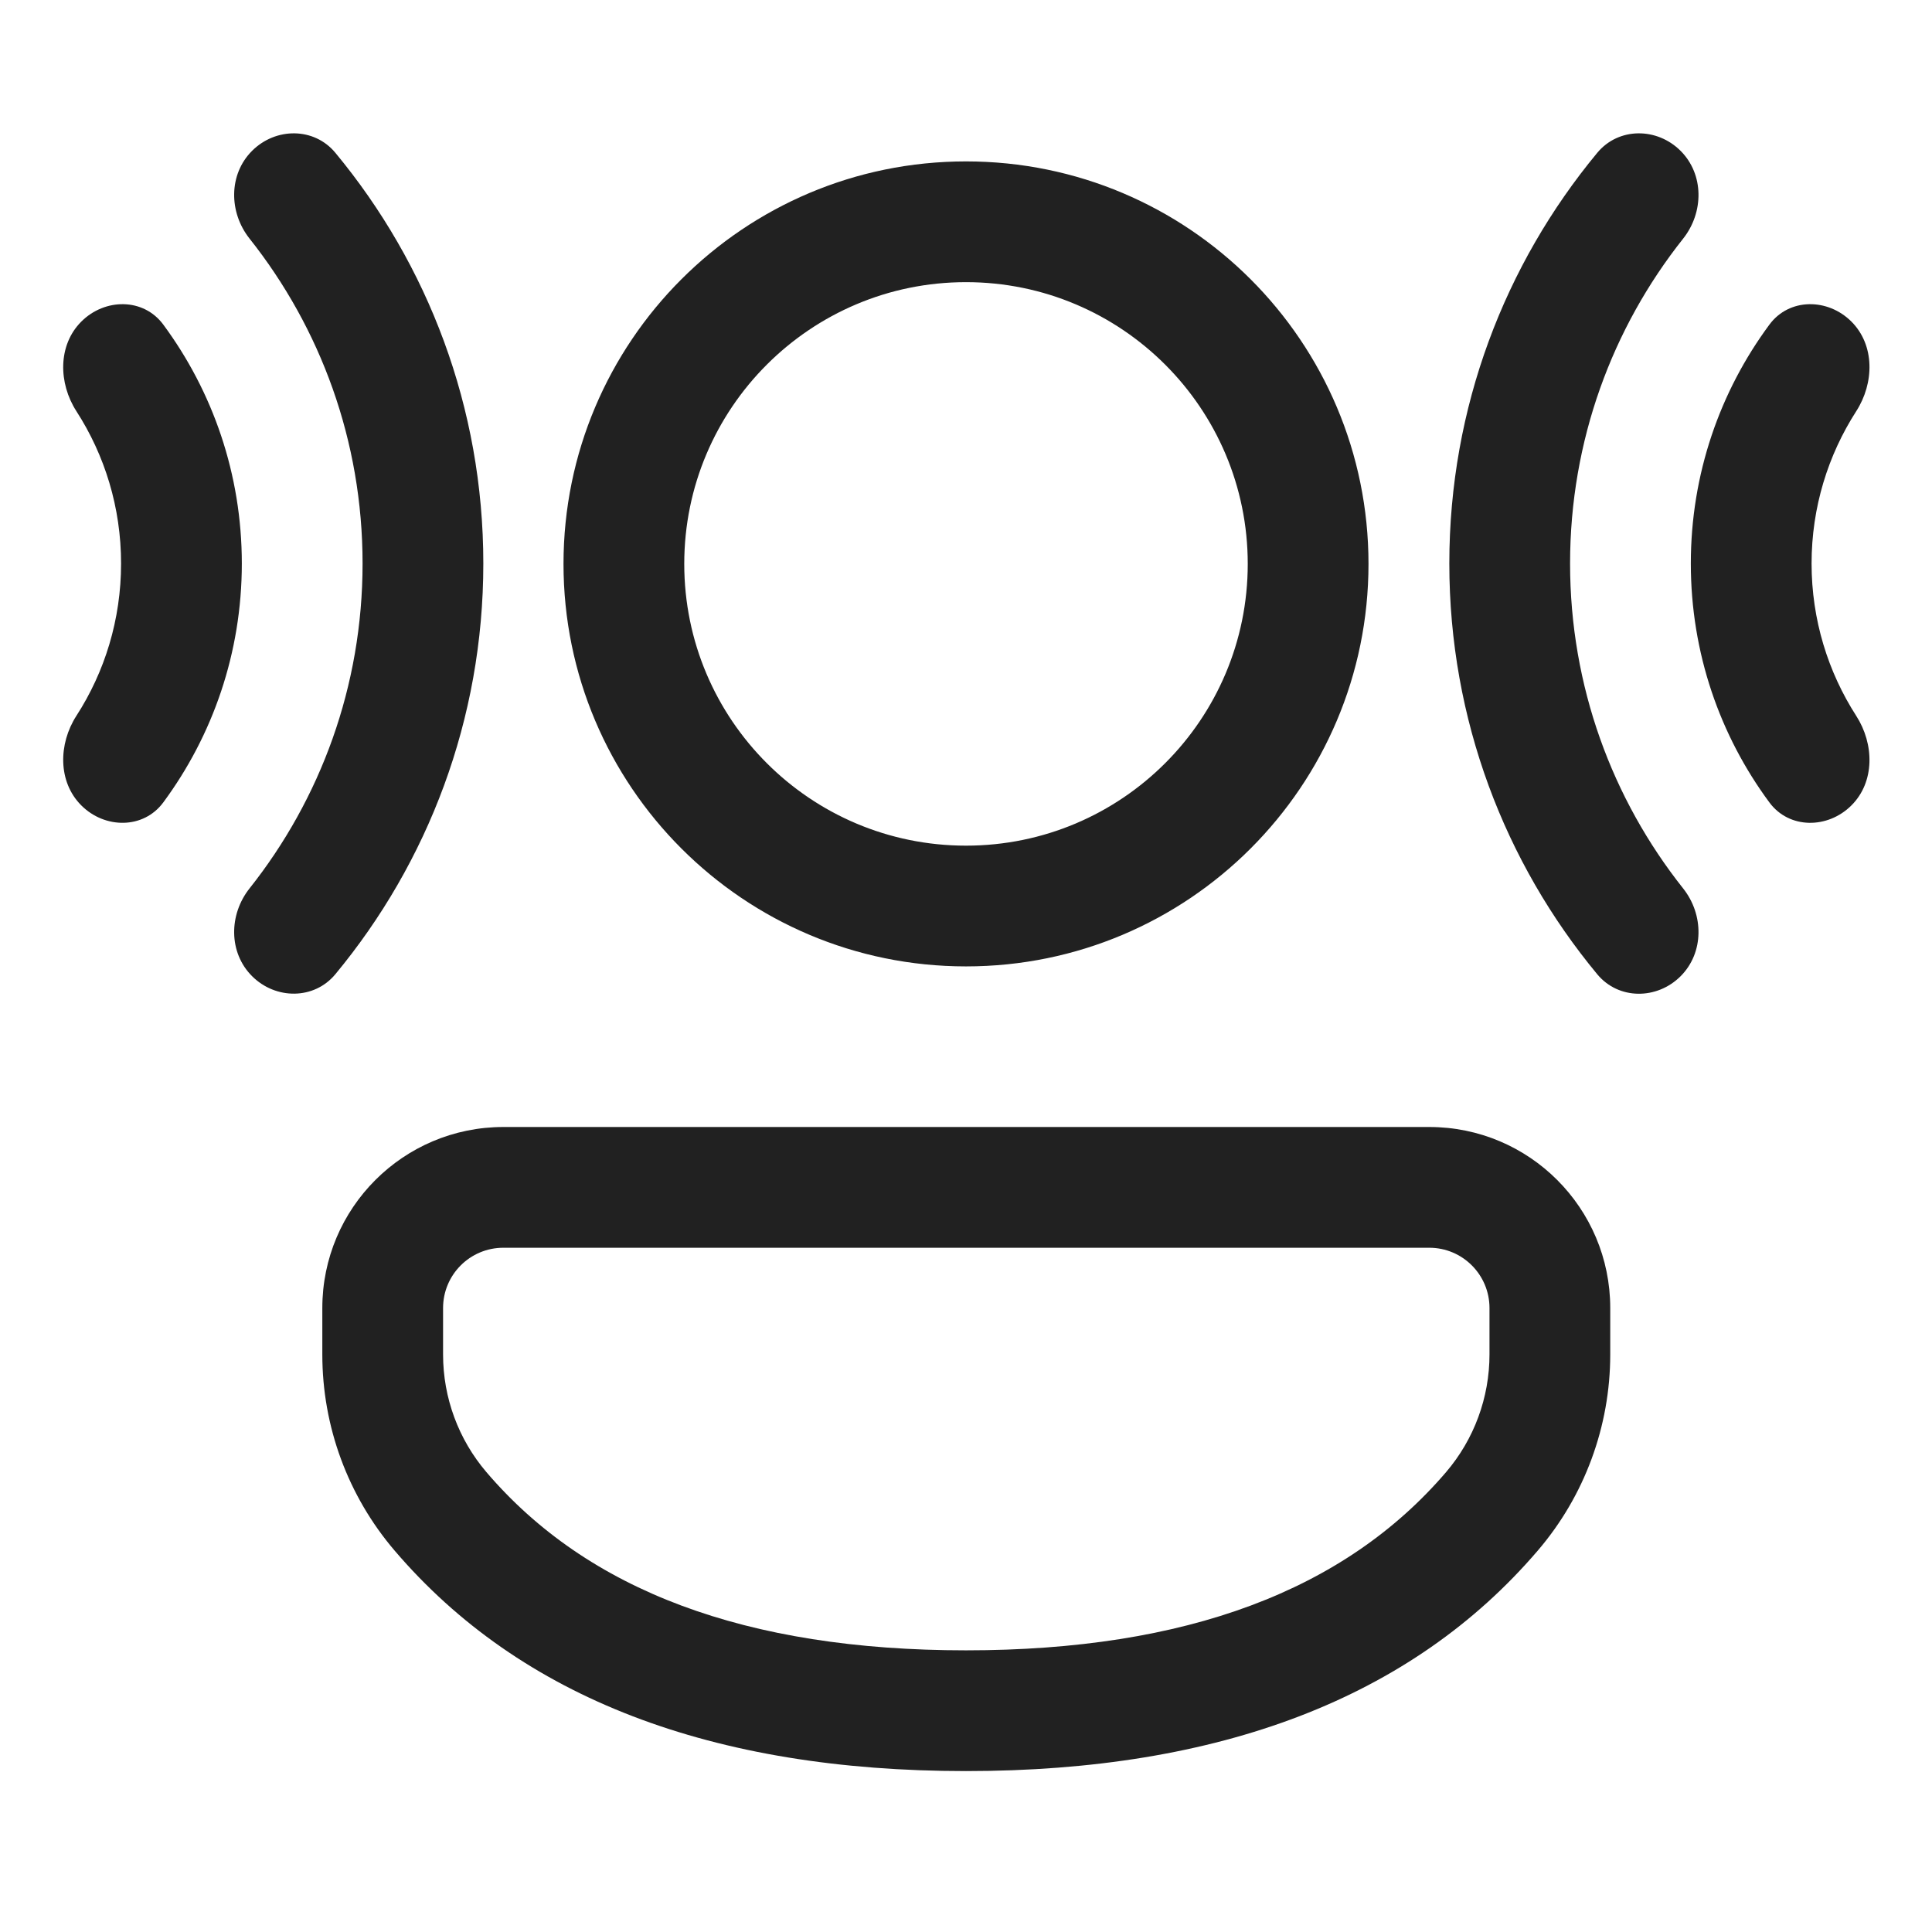 <svg width="24" height="24" viewBox="0 0 24 24" fill="none" xmlns="http://www.w3.org/2000/svg">
<path d="M3.1 11.036C2.842 11.361 2.838 11.833 3.131 12.126C3.424 12.419 3.902 12.421 4.166 12.102C5.314 10.717 6.004 8.939 6.004 7C6.004 5.061 5.314 3.283 4.166 1.898C3.902 1.579 3.424 1.581 3.131 1.874C2.838 2.167 2.842 2.639 3.1 2.964C3.979 4.072 4.504 5.475 4.504 7C4.504 8.525 3.979 9.928 3.1 11.036ZM1.01 10.005C1.303 10.298 1.783 10.301 2.029 9.967C2.642 9.137 3.004 8.111 3.004 7C3.004 5.889 2.642 4.863 2.029 4.033C1.783 3.699 1.303 3.702 1.01 3.995C0.717 4.288 0.725 4.76 0.949 5.108C1.301 5.654 1.504 6.303 1.504 7C1.504 7.697 1.301 8.347 0.949 8.892C0.725 9.24 0.717 9.712 1.01 10.005ZM17.755 14C18.997 14 20.003 15.007 20.003 16.249V16.825C20.003 17.719 19.684 18.584 19.102 19.263C17.533 21.096 15.146 22.001 12 22.001C8.854 22.001 6.468 21.096 4.902 19.262C4.322 18.583 4.004 17.72 4.004 16.827V16.249C4.004 15.007 5.011 14 6.253 14H17.755ZM17.755 15.5H6.253C5.839 15.5 5.504 15.835 5.504 16.249V16.827C5.504 17.362 5.695 17.881 6.043 18.288C7.296 19.756 9.262 20.501 12 20.501C14.739 20.501 16.706 19.756 17.963 18.288C18.312 17.88 18.503 17.361 18.503 16.825V16.249C18.503 15.835 18.168 15.5 17.755 15.5ZM12 2.005C14.762 2.005 17 4.243 17 7.005C17 9.766 14.762 12.005 12 12.005C9.239 12.005 7 9.766 7 7.005C7 4.243 9.239 2.005 12 2.005ZM12 3.505C10.067 3.505 8.5 5.072 8.5 7.005C8.5 8.938 10.067 10.505 12 10.505C13.933 10.505 15.5 8.938 15.5 7.005C15.5 5.072 13.933 3.505 12 3.505ZM19.842 12.103C20.107 12.422 20.584 12.42 20.877 12.127C21.17 11.834 21.166 11.361 20.909 11.037C20.029 9.928 19.504 8.526 19.504 7C19.504 5.475 20.029 4.072 20.909 2.964C21.166 2.639 21.17 2.167 20.877 1.874C20.584 1.581 20.107 1.579 19.842 1.898C18.694 3.283 18.004 5.061 18.004 7C18.004 8.94 18.694 10.718 19.842 12.103ZM21.98 4.033C22.226 3.699 22.706 3.702 22.999 3.995C23.292 4.288 23.283 4.76 23.059 5.108C22.708 5.654 22.504 6.303 22.504 7C22.504 7.697 22.708 8.347 23.059 8.893C23.283 9.241 23.292 9.713 22.999 10.005C22.706 10.298 22.226 10.301 21.98 9.968C21.366 9.138 21.004 8.111 21.004 7C21.004 5.889 21.366 4.863 21.98 4.033Z" fill="#212121"/>
</svg>

